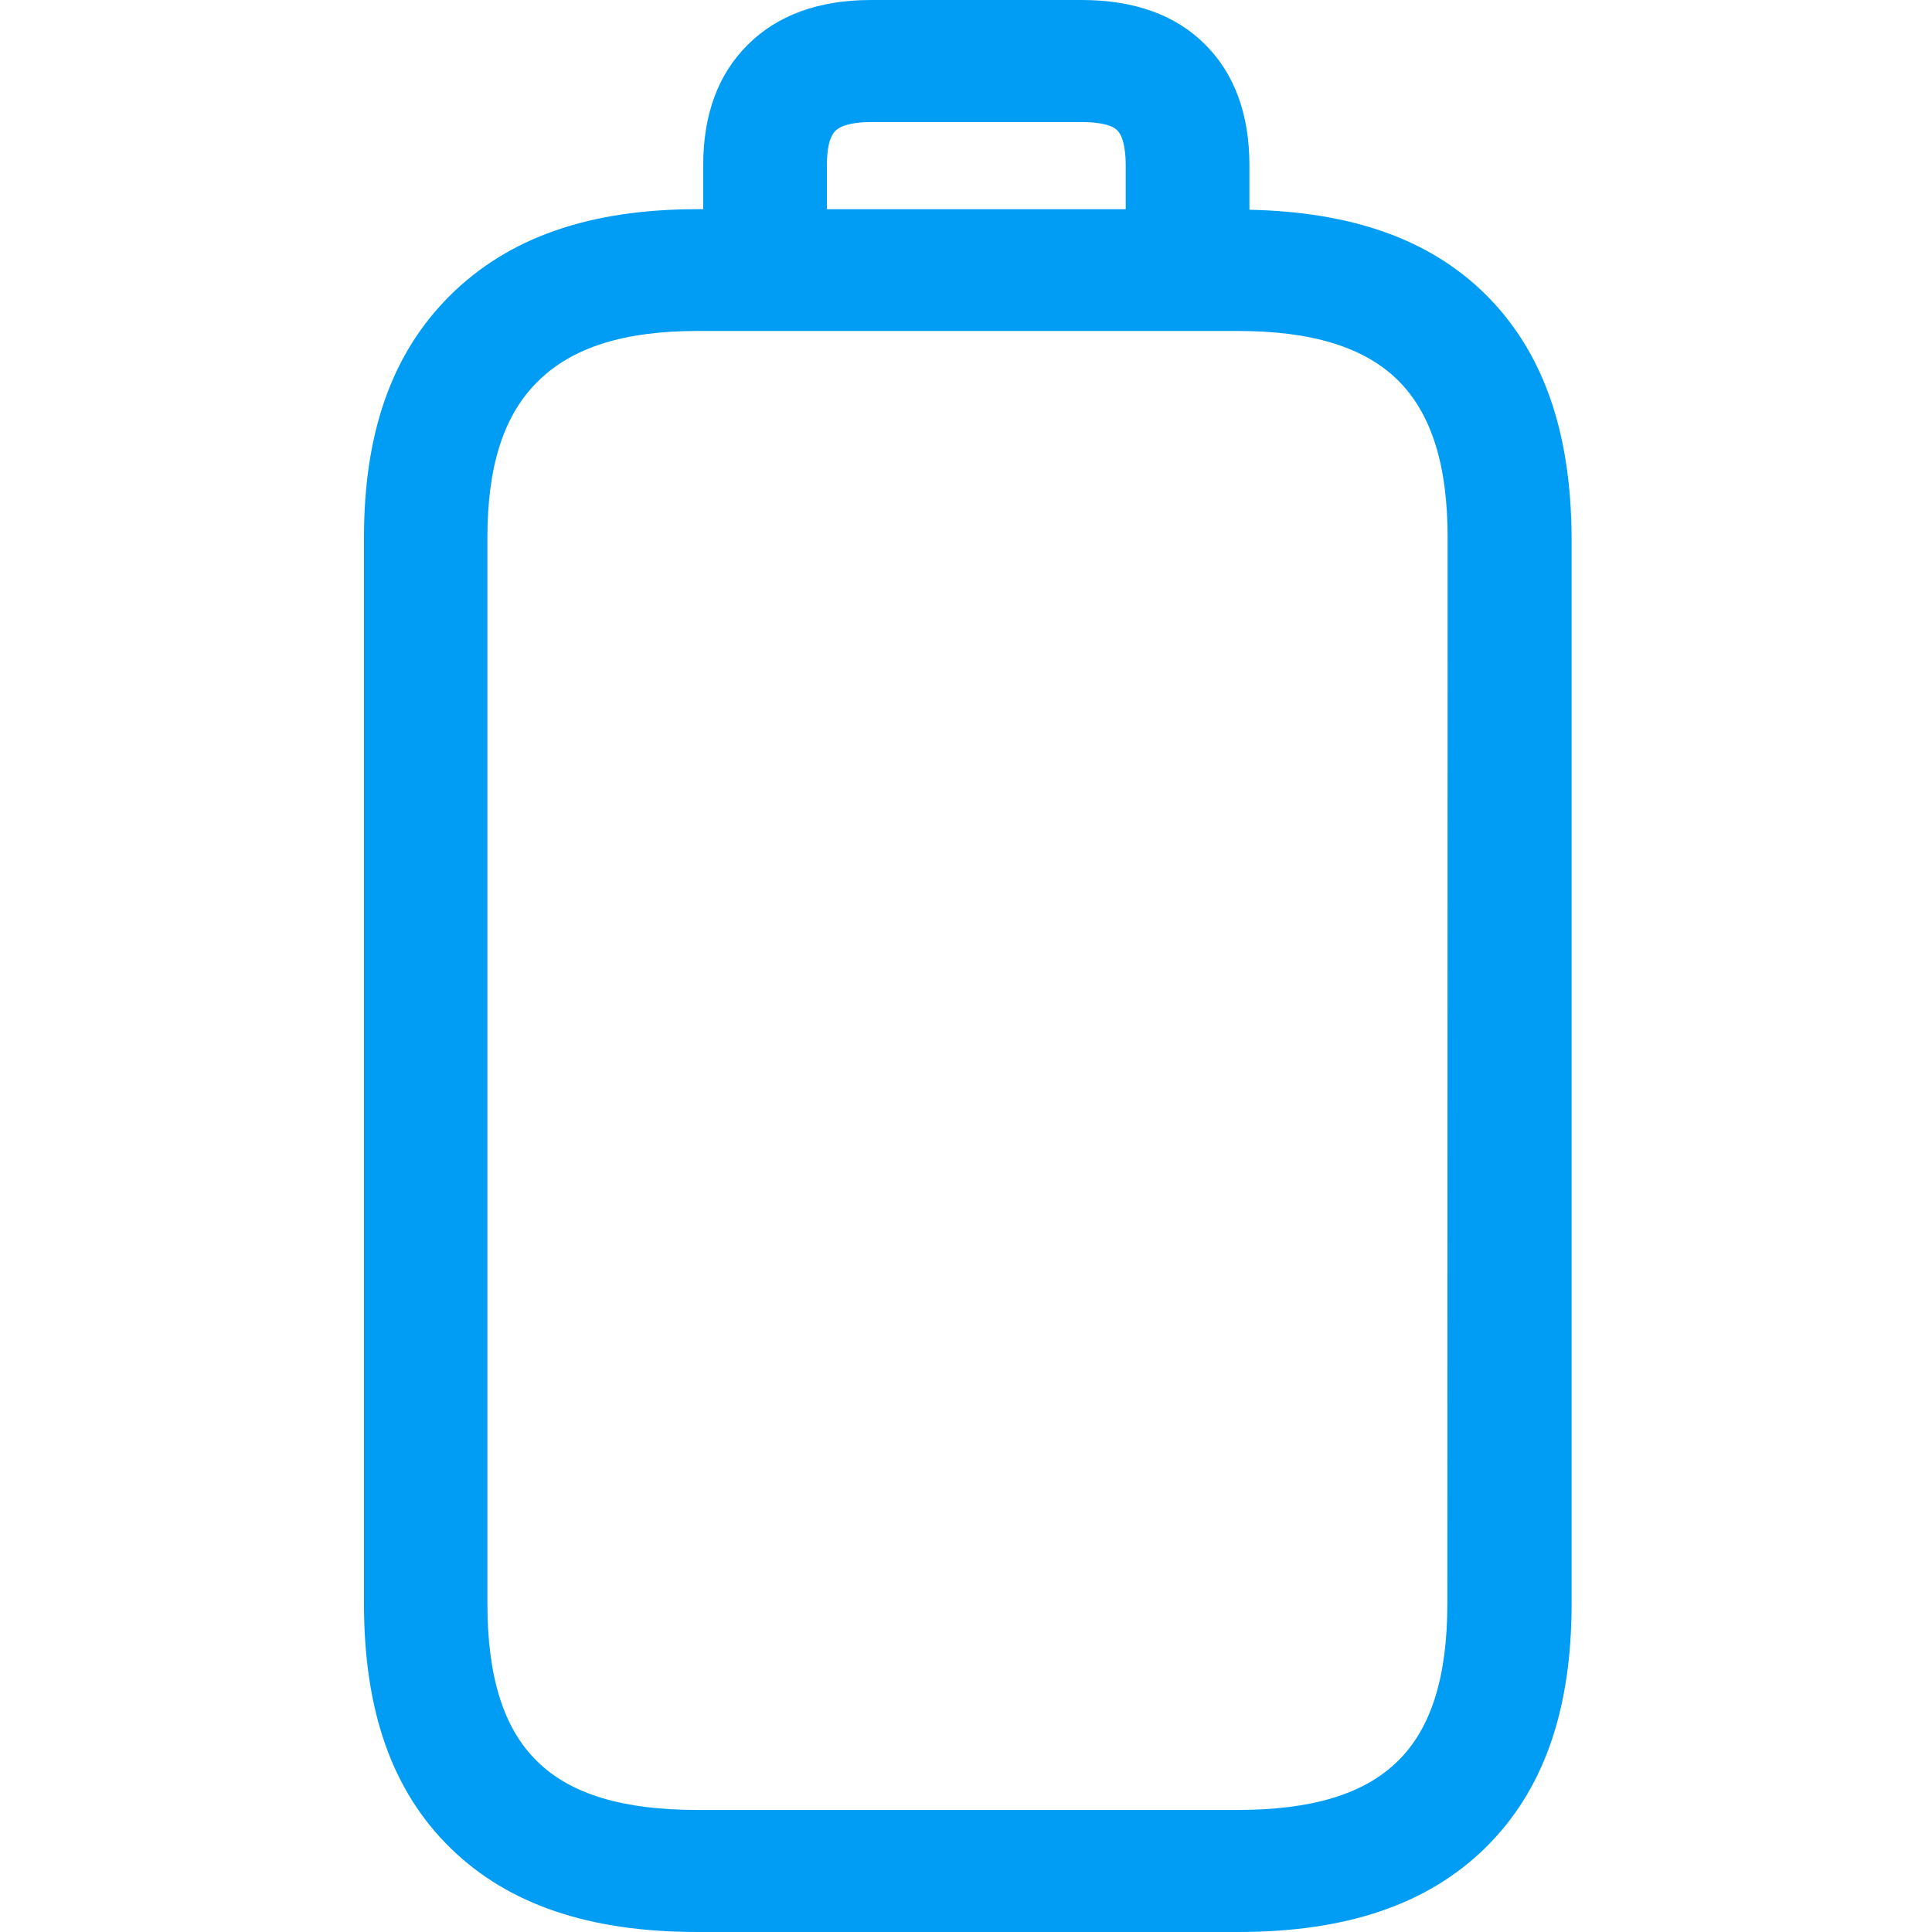 <?xml version="1.0" encoding="UTF-8"?>
<svg xmlns="http://www.w3.org/2000/svg" viewBox="0 0 702.8 702.8"><path fill="#019df4" fill-rule="evenodd" d="M526.5 583.3c0 26.7-5.9 45.6-18.2 57.5-12.2 11.9-31.2 17.6-58.1 17.6H253.6c-26.9 0-46-5.7-58.1-17.6-12.3-11.9-18.2-30.8-18.2-57.5V195.6c0-26 5.9-44.6 18.3-56.8 12.4-12.4 31.4-18.4 58-18.4h196.7c27 0 46 5.9 58.2 17.9 12.2 12.1 18.1 30.8 18.1 57.3l-.1 387.7zM300.8 60.2c0-4.4.5-10.1 3.1-12.6 2.6-2.6 8.5-3.2 12.9-3.2h76.7c3.7 0 10.4.4 12.9 3 2.7 2.6 3.1 9.1 3.1 12.8v15.9H300.8V60.2zM540.3 107c-20.3-20-48.5-29.9-85.8-30.7V60.2c0-18.6-5.4-33.4-16.2-44.1C427.6 5.4 412.5 0 393.5 0h-76.7c-18.9 0-34 5.5-44.8 16.3-10.8 10.7-16.2 25.4-16.2 43.9v15.9h-2.2c-39.2 0-68.7 10.3-90 31.5-21 20.9-31.2 49.7-31.2 88v387.7c0 39.2 10.3 68.3 31.5 89 21 20.5 50.4 30.5 89.8 30.5h196.7c39.4 0 68.8-10 89.8-30.5 21.2-20.8 31.5-49.9 31.5-89V195.6c-.2-38.8-10.4-67.8-31.4-88.6z" clip-rule="evenodd" style="fill: #019df4;"/></svg>
